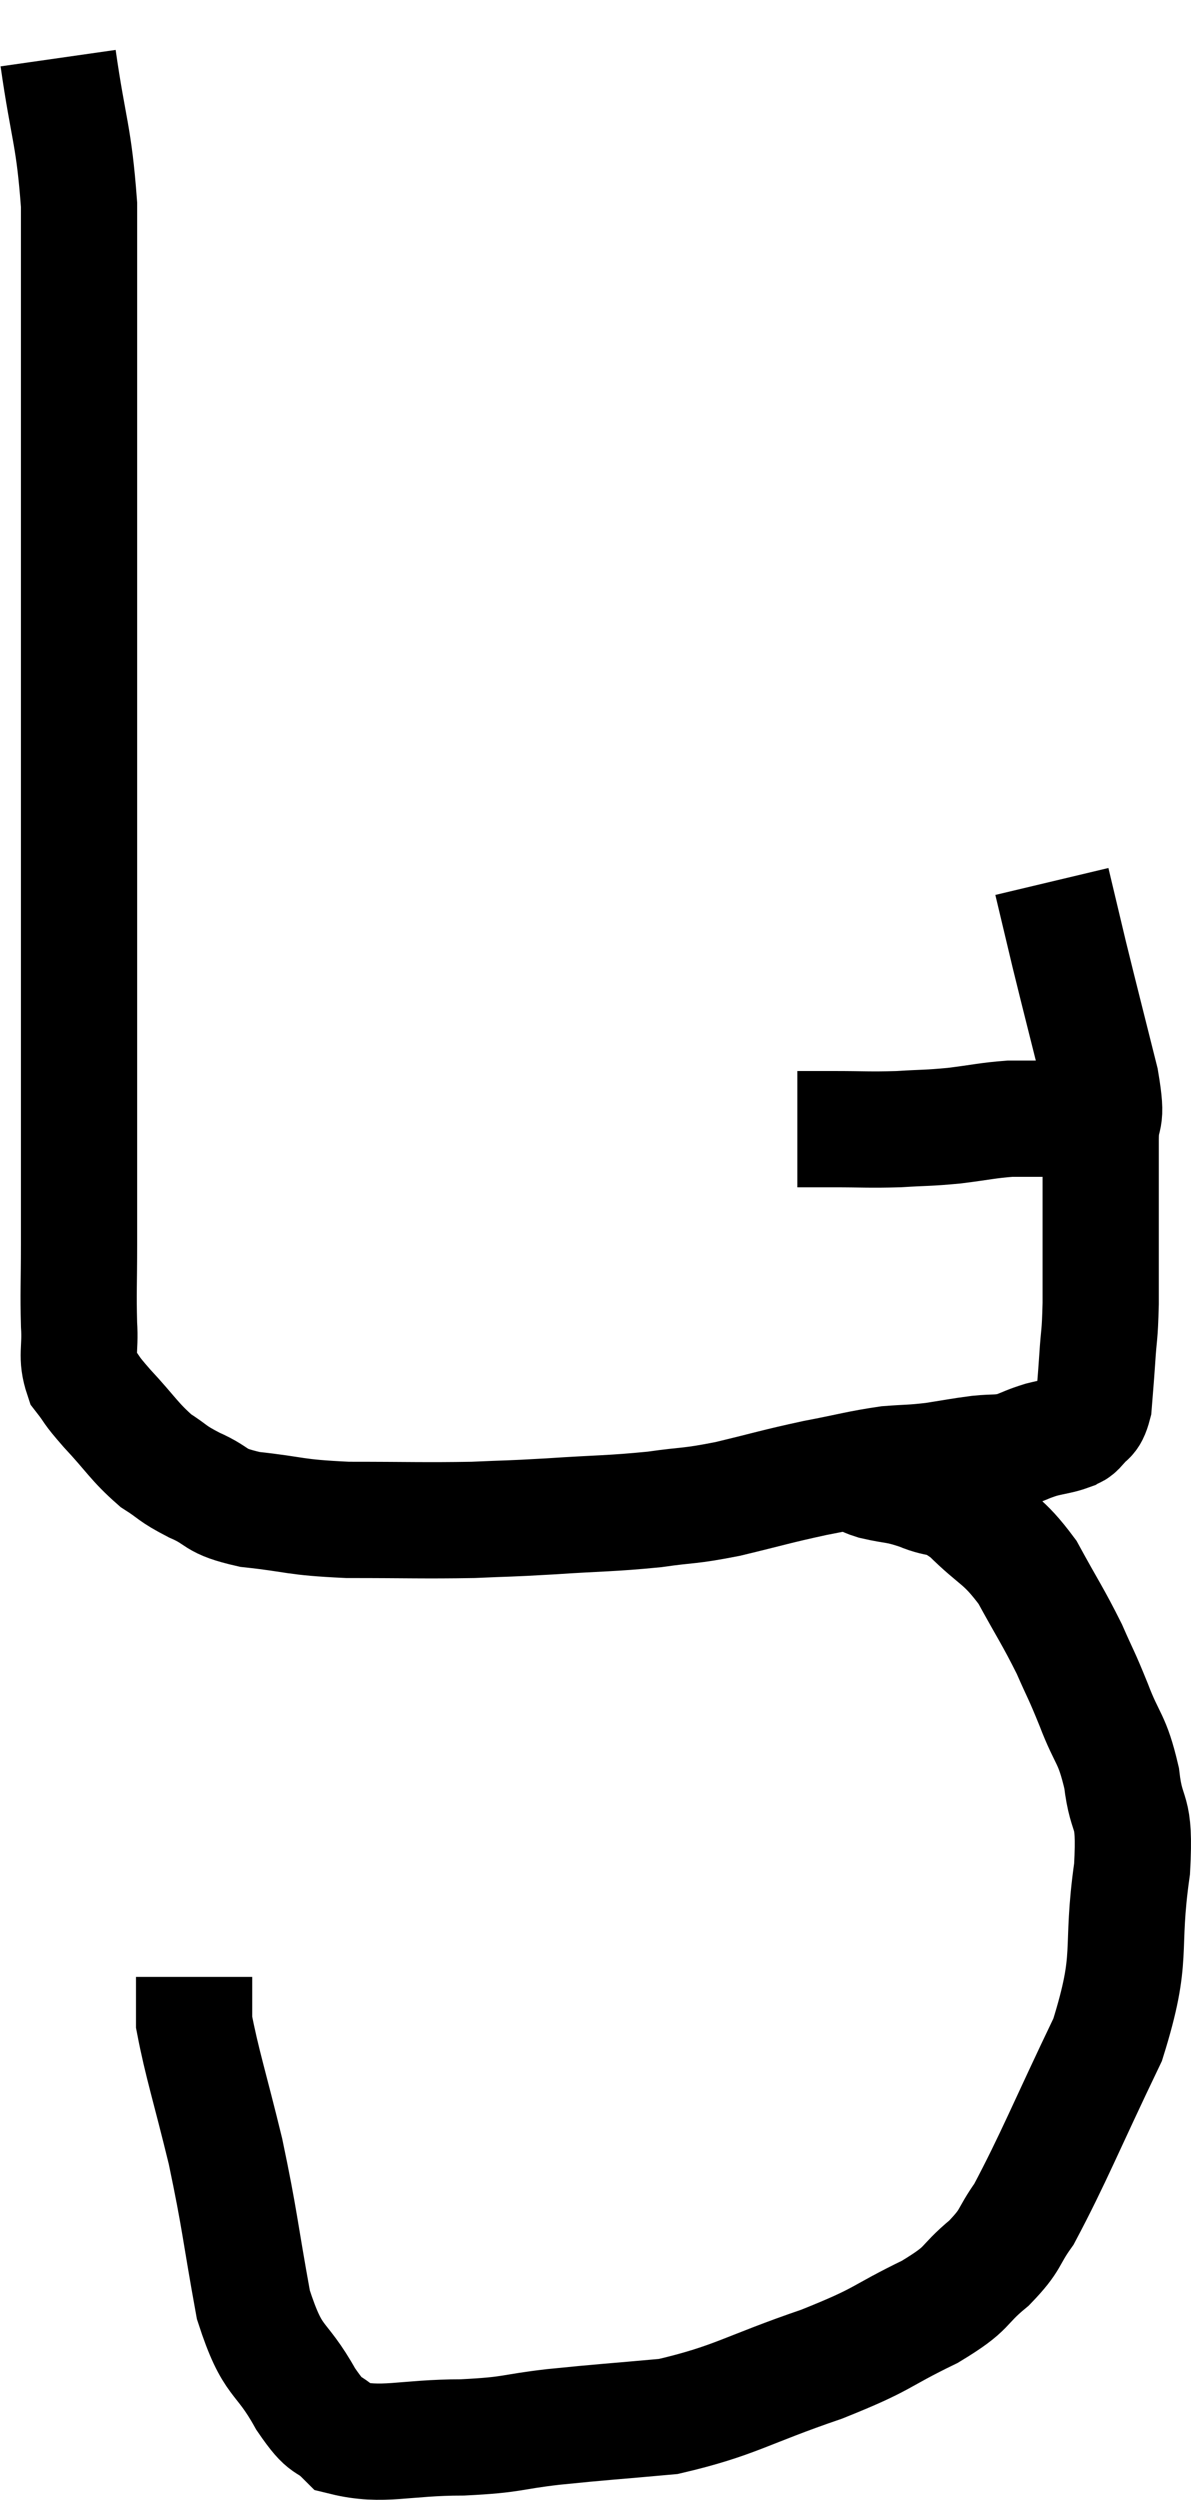 <svg xmlns="http://www.w3.org/2000/svg" viewBox="12.32 2 20.494 42.993" width="20.494" height="42.993"><path d="M 13.32 3 C 13.5 4.26, 13.59 4.305, 13.68 5.52 C 13.68 6.69, 13.68 6.33, 13.68 7.86 C 13.68 9.75, 13.68 9.84, 13.68 11.64 C 13.68 13.35, 13.68 13.275, 13.68 15.06 C 13.68 16.92, 13.68 17.31, 13.68 18.78 C 13.68 19.86, 13.68 19.785, 13.68 20.94 C 13.68 22.17, 13.68 22.44, 13.68 23.4 C 13.68 24.09, 13.665 24.21, 13.68 24.78 C 13.71 25.23, 13.62 25.32, 13.74 25.68 C 13.95 25.95, 13.845 25.86, 14.16 26.22 C 14.58 26.67, 14.625 26.79, 15 27.12 C 15.33 27.33, 15.255 27.33, 15.66 27.54 C 16.14 27.75, 15.96 27.81, 16.62 27.96 C 17.46 28.05, 17.34 28.095, 18.3 28.14 C 19.38 28.14, 19.59 28.155, 20.46 28.14 C 21.12 28.11, 21 28.125, 21.78 28.08 C 22.68 28.02, 22.815 28.035, 23.58 27.96 C 24.21 27.87, 24.15 27.915, 24.84 27.78 C 25.59 27.6, 25.65 27.57, 26.34 27.42 C 26.97 27.3, 27.09 27.255, 27.6 27.18 C 27.99 27.15, 27.99 27.165, 28.38 27.12 C 28.77 27.06, 28.815 27.045, 29.16 27 C 29.46 26.97, 29.49 27, 29.76 26.94 C 30 26.85, 30 26.835, 30.24 26.76 C 30.48 26.7, 30.555 26.7, 30.72 26.64 C 30.81 26.58, 30.795 26.64, 30.9 26.52 C 31.02 26.34, 31.065 26.445, 31.14 26.16 C 31.17 25.77, 31.17 25.815, 31.2 25.38 C 31.23 24.9, 31.245 25.02, 31.26 24.42 C 31.26 23.7, 31.26 23.685, 31.26 22.98 C 31.26 22.29, 31.26 22.2, 31.26 21.6 C 31.26 21.09, 31.395 21.375, 31.26 20.58 C 30.99 19.5, 30.93 19.275, 30.72 18.42 C 30.57 17.79, 30.495 17.475, 30.42 17.16 C 30.42 17.16, 30.42 17.16, 30.42 17.16 C 30.42 17.16, 30.42 17.16, 30.42 17.16 L 30.42 17.16" fill="none" stroke="black" stroke-width="2"></path><path d="M 26.04 21.42 C 26.34 21.42, 26.205 21.42, 26.64 21.42 C 27.21 21.42, 27.255 21.435, 27.78 21.42 C 28.26 21.39, 28.26 21.405, 28.74 21.36 C 29.22 21.3, 29.31 21.27, 29.7 21.24 C 30 21.24, 30.075 21.24, 30.3 21.24 C 30.45 21.24, 30.45 21.24, 30.6 21.24 C 30.75 21.24, 30.825 21.24, 30.9 21.24 L 30.9 21.24" fill="none" stroke="black" stroke-width="2"></path><path d="M 27.18 27.36 C 27.27 27.42, 27.12 27.405, 27.36 27.48 C 27.75 27.57, 27.735 27.525, 28.14 27.66 C 28.56 27.84, 28.515 27.675, 28.98 28.02 C 29.49 28.53, 29.565 28.455, 30 29.04 C 30.36 29.7, 30.435 29.79, 30.72 30.36 C 30.93 30.84, 30.915 30.765, 31.14 31.32 C 31.38 31.95, 31.455 31.875, 31.62 32.58 C 31.71 33.36, 31.86 33.015, 31.8 34.14 C 31.59 35.61, 31.845 35.595, 31.38 37.08 C 30.66 38.58, 30.45 39.12, 29.94 40.08 C 29.64 40.5, 29.745 40.5, 29.34 40.92 C 28.83 41.34, 29.04 41.325, 28.32 41.76 C 27.39 42.21, 27.585 42.21, 26.46 42.66 C 25.14 43.11, 24.975 43.29, 23.82 43.56 C 22.83 43.65, 22.725 43.65, 21.84 43.74 C 21.06 43.83, 21.18 43.875, 20.28 43.92 C 19.26 43.92, 18.915 44.085, 18.24 43.92 C 17.91 43.59, 17.97 43.83, 17.58 43.26 C 17.13 42.45, 17.025 42.705, 16.68 41.64 C 16.44 40.32, 16.455 40.215, 16.2 39 C 15.93 37.89, 15.795 37.485, 15.66 36.78 C 15.66 36.48, 15.66 36.33, 15.66 36.18 C 15.66 36.18, 15.66 36.225, 15.66 36.18 L 15.66 36" fill="none" stroke="black" stroke-width="2"></path></svg>